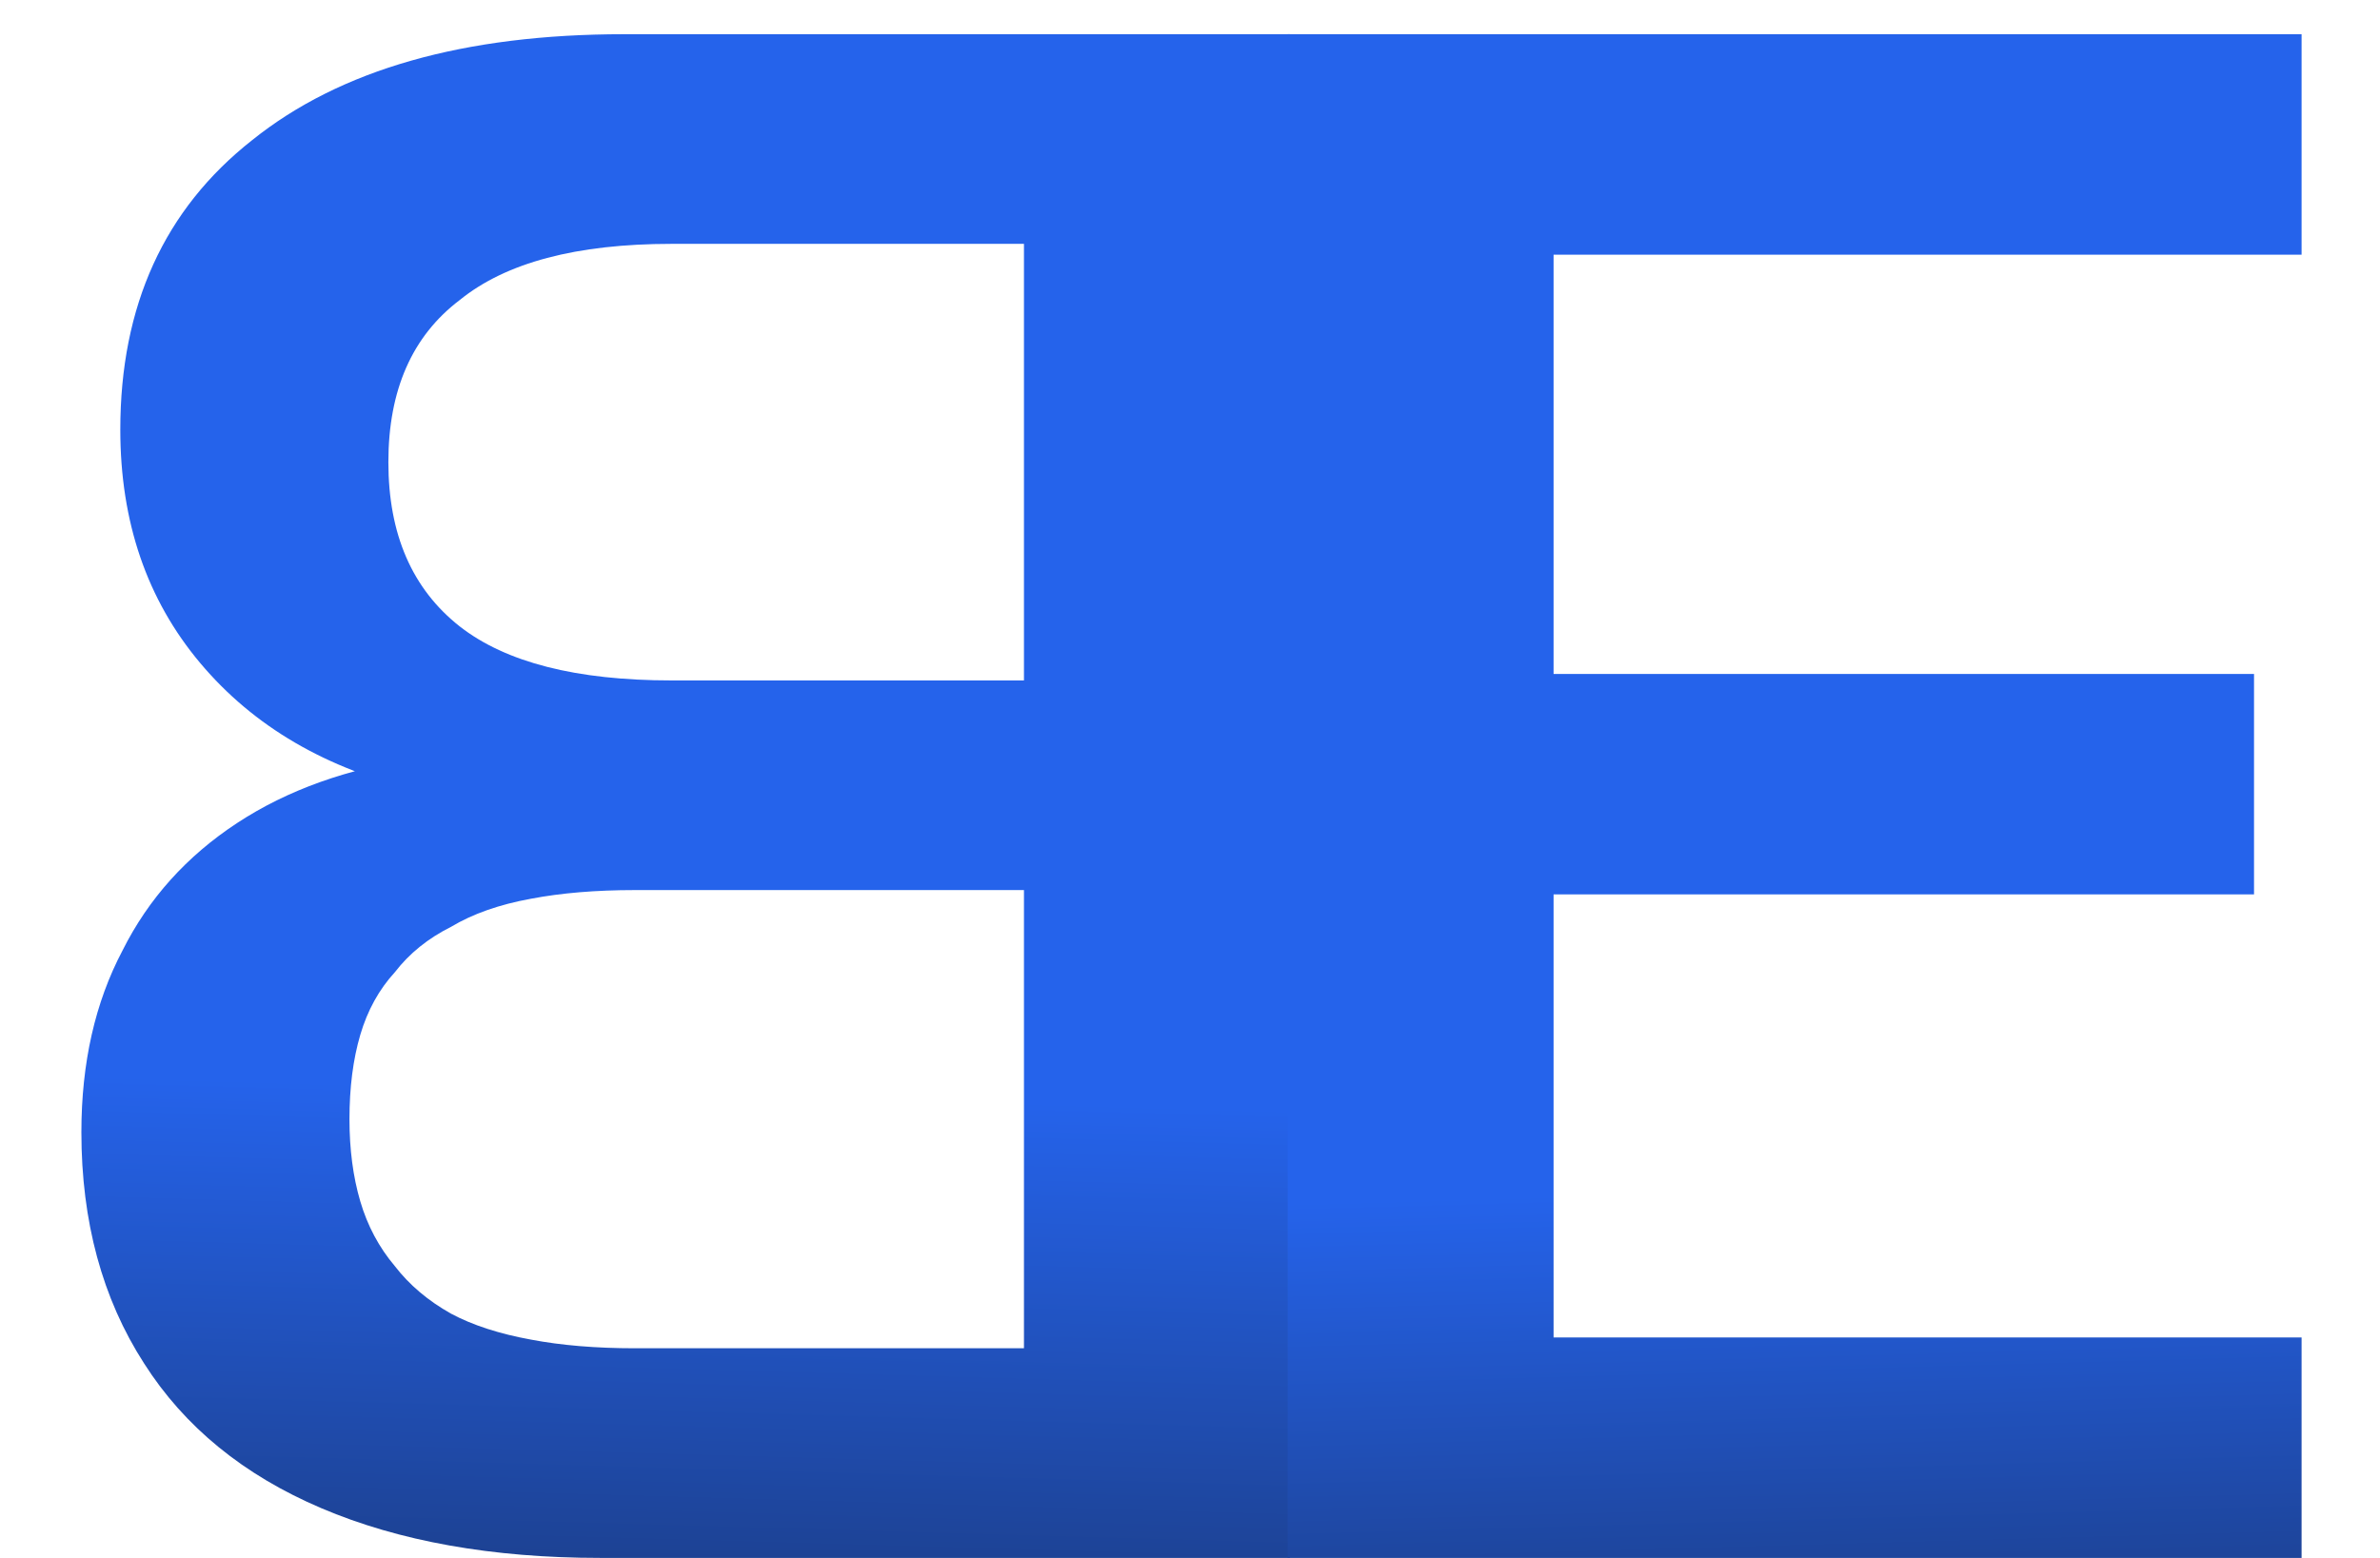 <svg width="420" height="275" viewBox="0 0 420 275" fill="none" xmlns="http://www.w3.org/2000/svg">
<g clip-path="url(#clip0_1_9)">
<path d="M227.624 275V6.039H110.121C81.889 6.039 60.017 12.271 44.502 24.733C28.988 36.941 21.23 53.982 21.23 75.855C21.23 92.132 25.935 105.866 35.346 117.057C44.756 128.248 57.6 135.751 73.878 139.566V133.843C61.415 135.624 50.733 139.439 41.831 145.288C32.93 151.138 26.19 158.641 21.612 167.797C16.779 176.953 14.363 187.635 14.363 199.844C14.363 215.612 18.051 229.219 25.427 240.665C32.548 251.855 42.976 260.376 56.71 266.225C70.444 272.075 86.849 275 105.924 275H227.624ZM180.699 237.994H112.028C105.161 237.994 99.057 237.485 93.716 236.468C88.121 235.451 83.415 233.925 79.6 231.89C75.531 229.601 72.225 226.803 69.681 223.497C66.884 220.191 64.849 216.375 63.577 212.052C62.306 207.728 61.67 202.896 61.67 197.555C61.67 191.959 62.306 187 63.577 182.676C64.849 178.352 66.884 174.664 69.681 171.612C72.225 168.306 75.531 165.635 79.6 163.601C83.415 161.312 88.121 159.658 93.716 158.641C99.057 157.624 105.161 157.115 112.028 157.115H180.699V237.994ZM180.699 120.109H118.514C101.728 120.109 89.265 116.93 81.126 110.572C72.733 103.959 68.537 94.294 68.537 81.577C68.537 68.86 72.733 59.323 81.126 52.964C89.265 46.352 101.728 43.045 118.514 43.045H180.699V120.109Z" fill="url(#paint0_linear_1_9)"/>
<path d="M227.236 275V6.039H406.162V44.953H274.161V118.965H397.769V157.878H274.161V236.087H406.162V275H227.236Z" fill="url(#paint1_linear_1_9)"/>
</g>
<defs>
<linearGradient id="paint0_linear_1_9" x1="126" y1="193" x2="121.922" y2="335.609" gradientUnits="userSpaceOnUse">
<stop stop-color="#2563EB"/>
<stop offset="1" stop-color="#172A54"/>
</linearGradient>
<linearGradient id="paint1_linear_1_9" x1="312" y1="210" x2="315.533" y2="335.608" gradientUnits="userSpaceOnUse">
<stop stop-color="#2563EB"/>
<stop offset="0" stop-color="#2563EB"/>
<stop offset="1" stop-color="#172A54"/>
</linearGradient>
<clipPath id="clip0_1_9">
<rect width="420" height="275" fill="white"/>
</clipPath>
</defs>
</svg>
